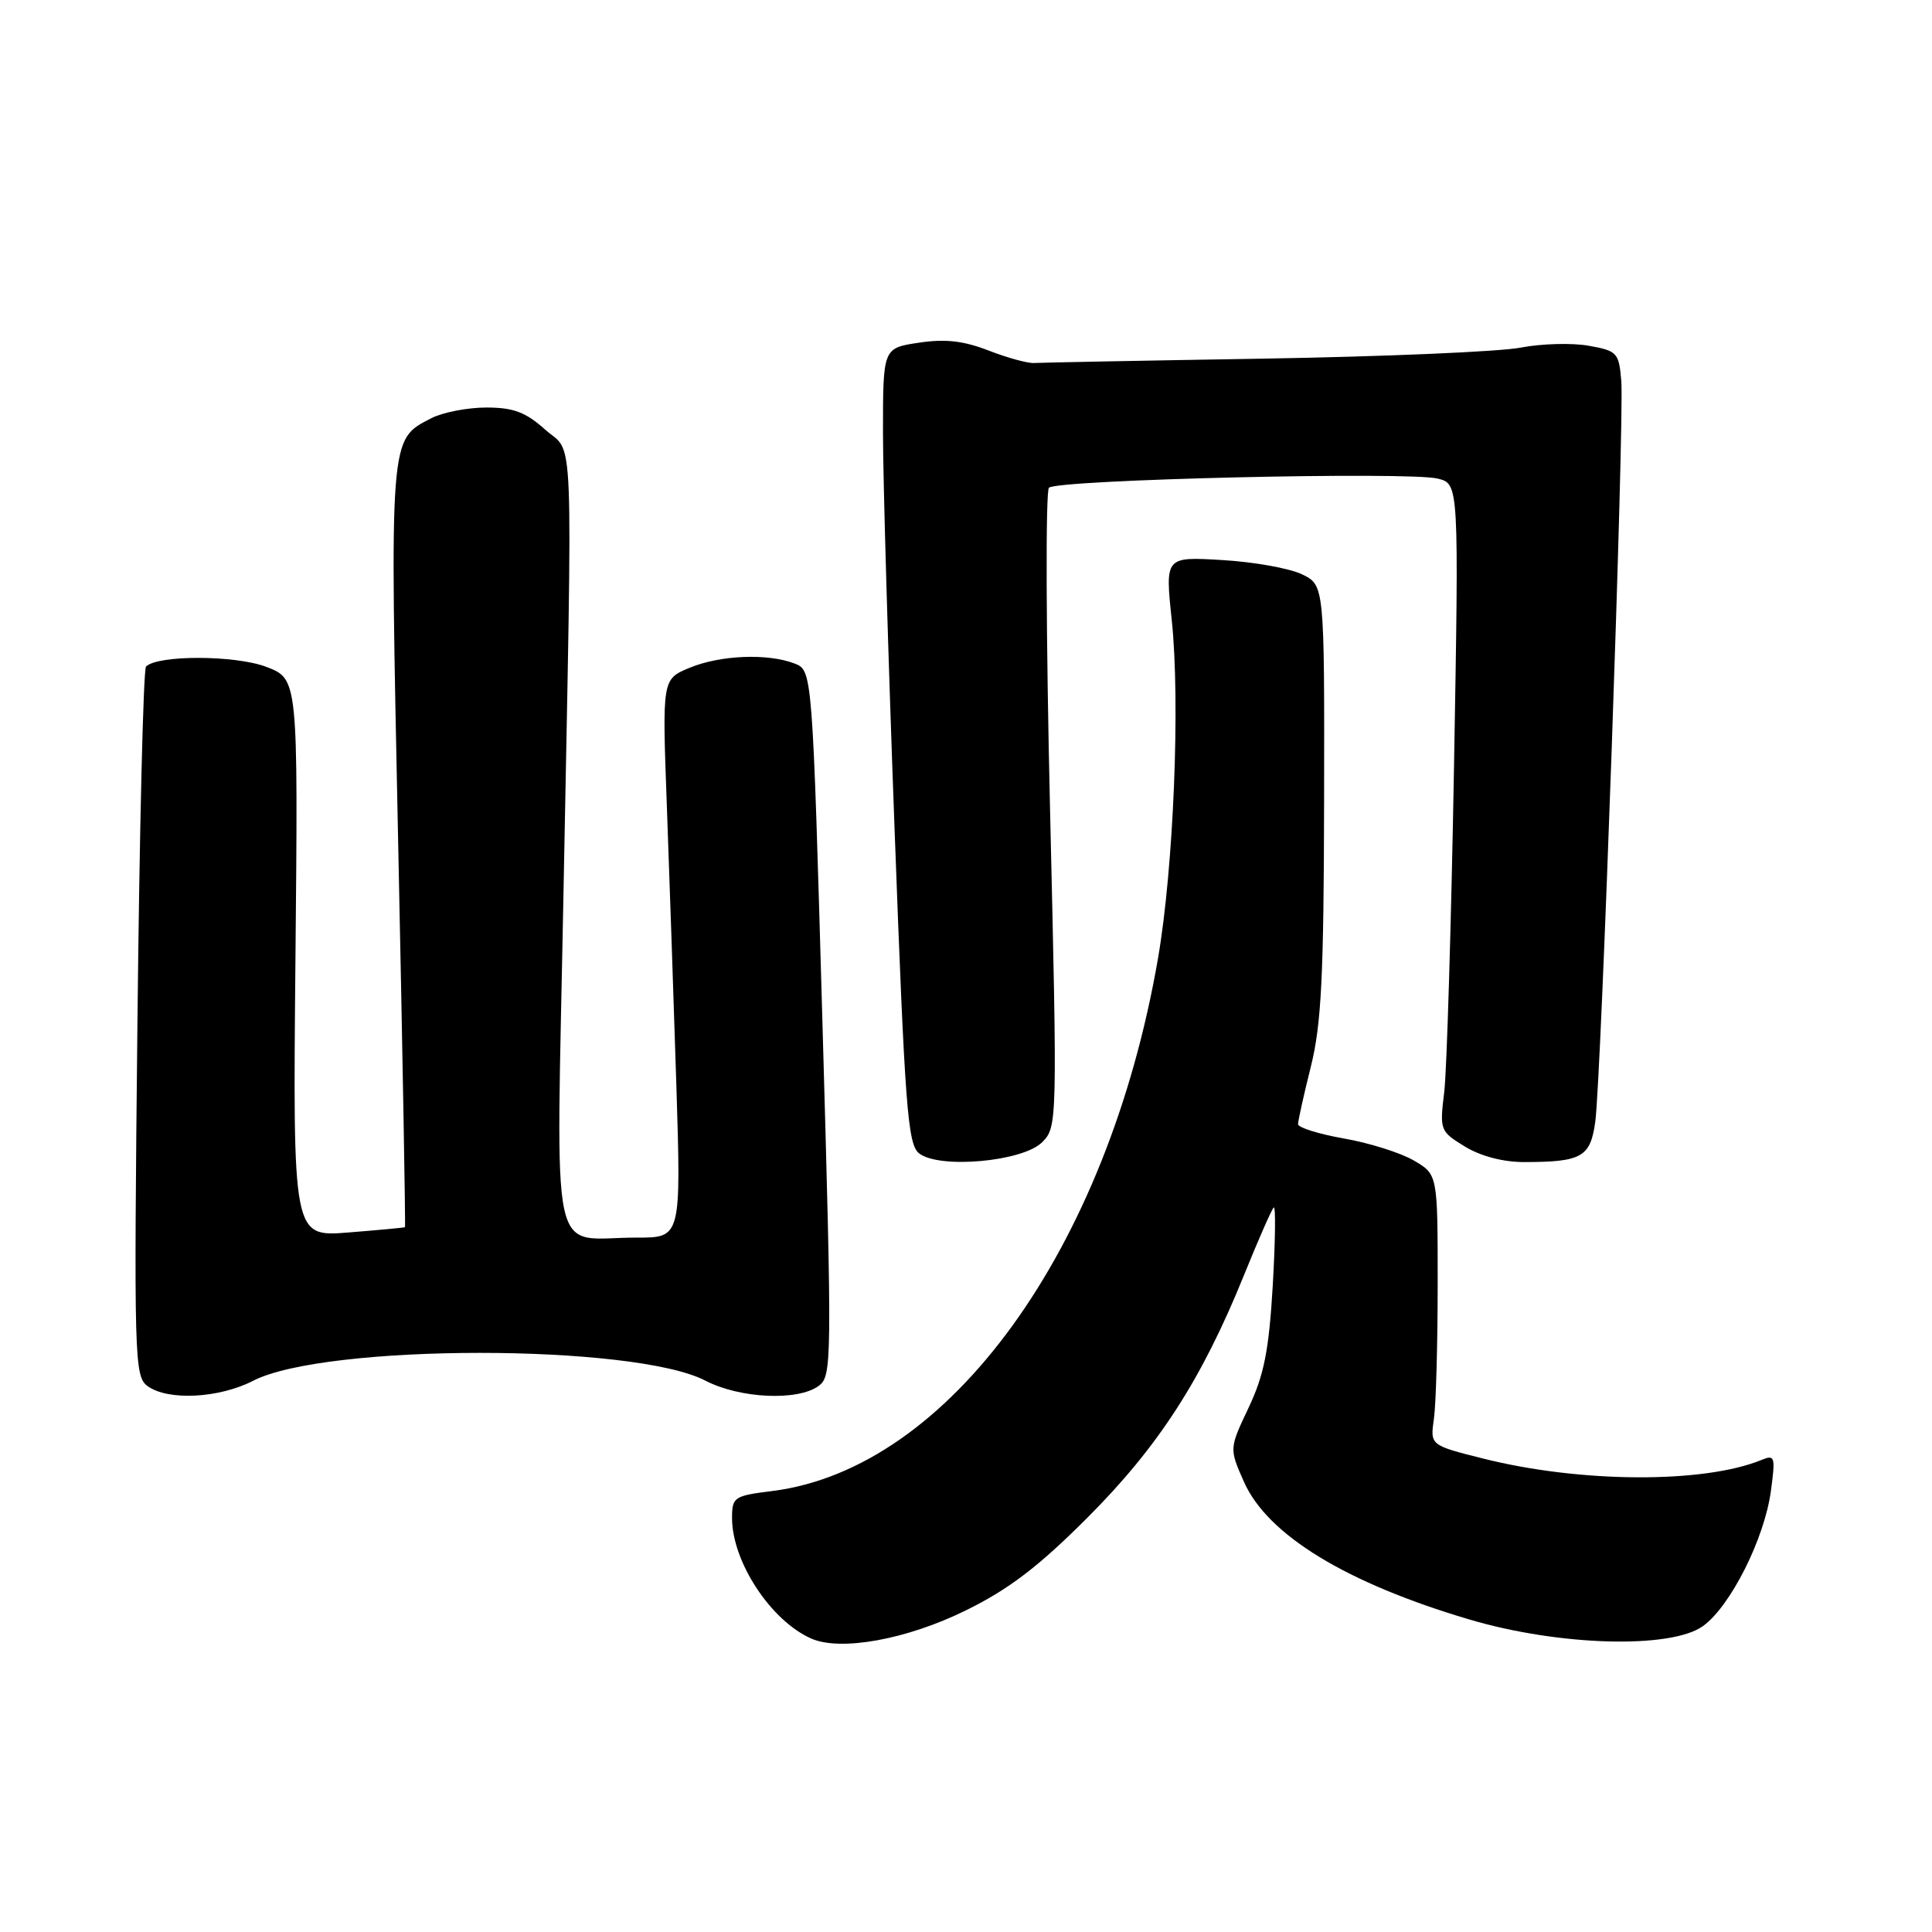 <?xml version="1.0" encoding="UTF-8" standalone="no"?>
<!DOCTYPE svg PUBLIC "-//W3C//DTD SVG 1.1//EN" "http://www.w3.org/Graphics/SVG/1.1/DTD/svg11.dtd" >
<svg xmlns="http://www.w3.org/2000/svg" xmlns:xlink="http://www.w3.org/1999/xlink" version="1.1" viewBox="0 0 256 256">
 <g >
 <path fill="currentColor"
d=" M 127.95 213.40 C 133.69 210.58 137.57 207.62 144.09 201.10 C 153.50 191.68 159.24 182.79 164.82 169.00 C 166.71 164.33 168.49 160.28 168.77 160.00 C 169.05 159.72 168.99 164.36 168.65 170.30 C 168.14 178.94 167.50 182.18 165.45 186.52 C 162.88 191.94 162.88 191.94 164.82 196.33 C 167.94 203.39 178.34 209.74 194.70 214.59 C 206.59 218.11 221.41 218.52 225.66 215.46 C 229.30 212.83 233.80 203.89 234.65 197.58 C 235.27 193.01 235.18 192.72 233.41 193.45 C 225.75 196.59 209.40 196.51 196.50 193.26 C 189.50 191.50 189.50 191.50 190.00 188.00 C 190.28 186.07 190.50 178.00 190.50 170.06 C 190.50 155.62 190.50 155.62 187.35 153.78 C 185.62 152.76 181.46 151.45 178.10 150.86 C 174.75 150.27 172.00 149.41 172.00 148.96 C 172.00 148.50 172.76 145.06 173.70 141.31 C 175.09 135.73 175.41 129.36 175.45 106.02 C 175.50 77.53 175.50 77.53 172.50 76.09 C 170.85 75.30 166.10 74.45 161.94 74.21 C 154.38 73.76 154.38 73.76 155.26 82.13 C 156.41 93.02 155.51 114.98 153.44 127.00 C 146.77 165.59 125.72 194.64 102.31 197.57 C 97.26 198.20 97.00 198.37 97.00 201.15 C 97.00 206.94 102.15 214.77 107.50 217.12 C 111.40 218.83 120.14 217.24 127.95 213.40 Z  M 33.54 182.96 C 43.09 178.04 84.00 178.03 93.46 182.94 C 98.02 185.31 105.70 185.67 108.46 183.65 C 110.25 182.35 110.26 180.69 108.98 135.56 C 107.65 88.82 107.65 88.82 105.26 87.91 C 101.67 86.54 95.38 86.81 91.34 88.50 C 87.74 90.00 87.74 90.00 88.36 106.75 C 88.70 115.96 89.26 132.61 89.62 143.75 C 90.25 164.00 90.25 164.00 84.38 163.99 C 72.63 163.96 73.71 169.00 74.66 118.61 C 75.88 54.54 76.11 60.38 72.23 56.92 C 69.64 54.60 68.03 54.00 64.43 54.00 C 61.94 54.00 58.67 54.64 57.16 55.41 C 51.56 58.31 51.63 57.37 52.77 112.19 C 53.35 139.86 53.75 162.55 53.66 162.61 C 53.57 162.67 50.19 162.99 46.15 163.31 C 38.80 163.90 38.80 163.90 39.15 126.94 C 39.50 89.97 39.50 89.97 35.28 88.36 C 31.18 86.80 20.90 86.77 19.35 88.32 C 18.99 88.68 18.48 109.97 18.21 135.64 C 17.74 180.06 17.80 182.38 19.55 183.66 C 22.24 185.63 29.01 185.29 33.54 182.96 Z  M 138.08 151.36 C 140.10 149.34 140.11 148.92 139.14 107.41 C 138.60 84.36 138.53 65.11 138.99 64.63 C 140.04 63.55 186.68 62.45 190.52 63.42 C 193.32 64.12 193.32 64.12 192.66 101.81 C 192.29 122.54 191.71 141.83 191.37 144.68 C 190.75 149.76 190.81 149.91 194.12 151.93 C 196.22 153.21 199.20 153.99 202.00 153.98 C 209.59 153.97 210.73 153.32 211.38 148.66 C 212.17 143.04 215.24 55.53 214.83 50.51 C 214.52 46.72 214.30 46.49 210.50 45.81 C 208.30 45.42 204.25 45.53 201.50 46.06 C 198.75 46.60 183.45 47.25 167.50 47.52 C 151.55 47.78 137.82 48.05 137.00 48.10 C 136.18 48.15 133.47 47.41 131.00 46.45 C 127.68 45.16 125.26 44.88 121.75 45.41 C 117.00 46.12 117.00 46.12 117.00 57.31 C 117.00 63.46 117.69 87.17 118.54 109.99 C 119.91 146.84 120.27 151.65 121.79 152.83 C 124.48 154.92 135.52 153.92 138.08 151.36 Z "/>
</g>
</svg>